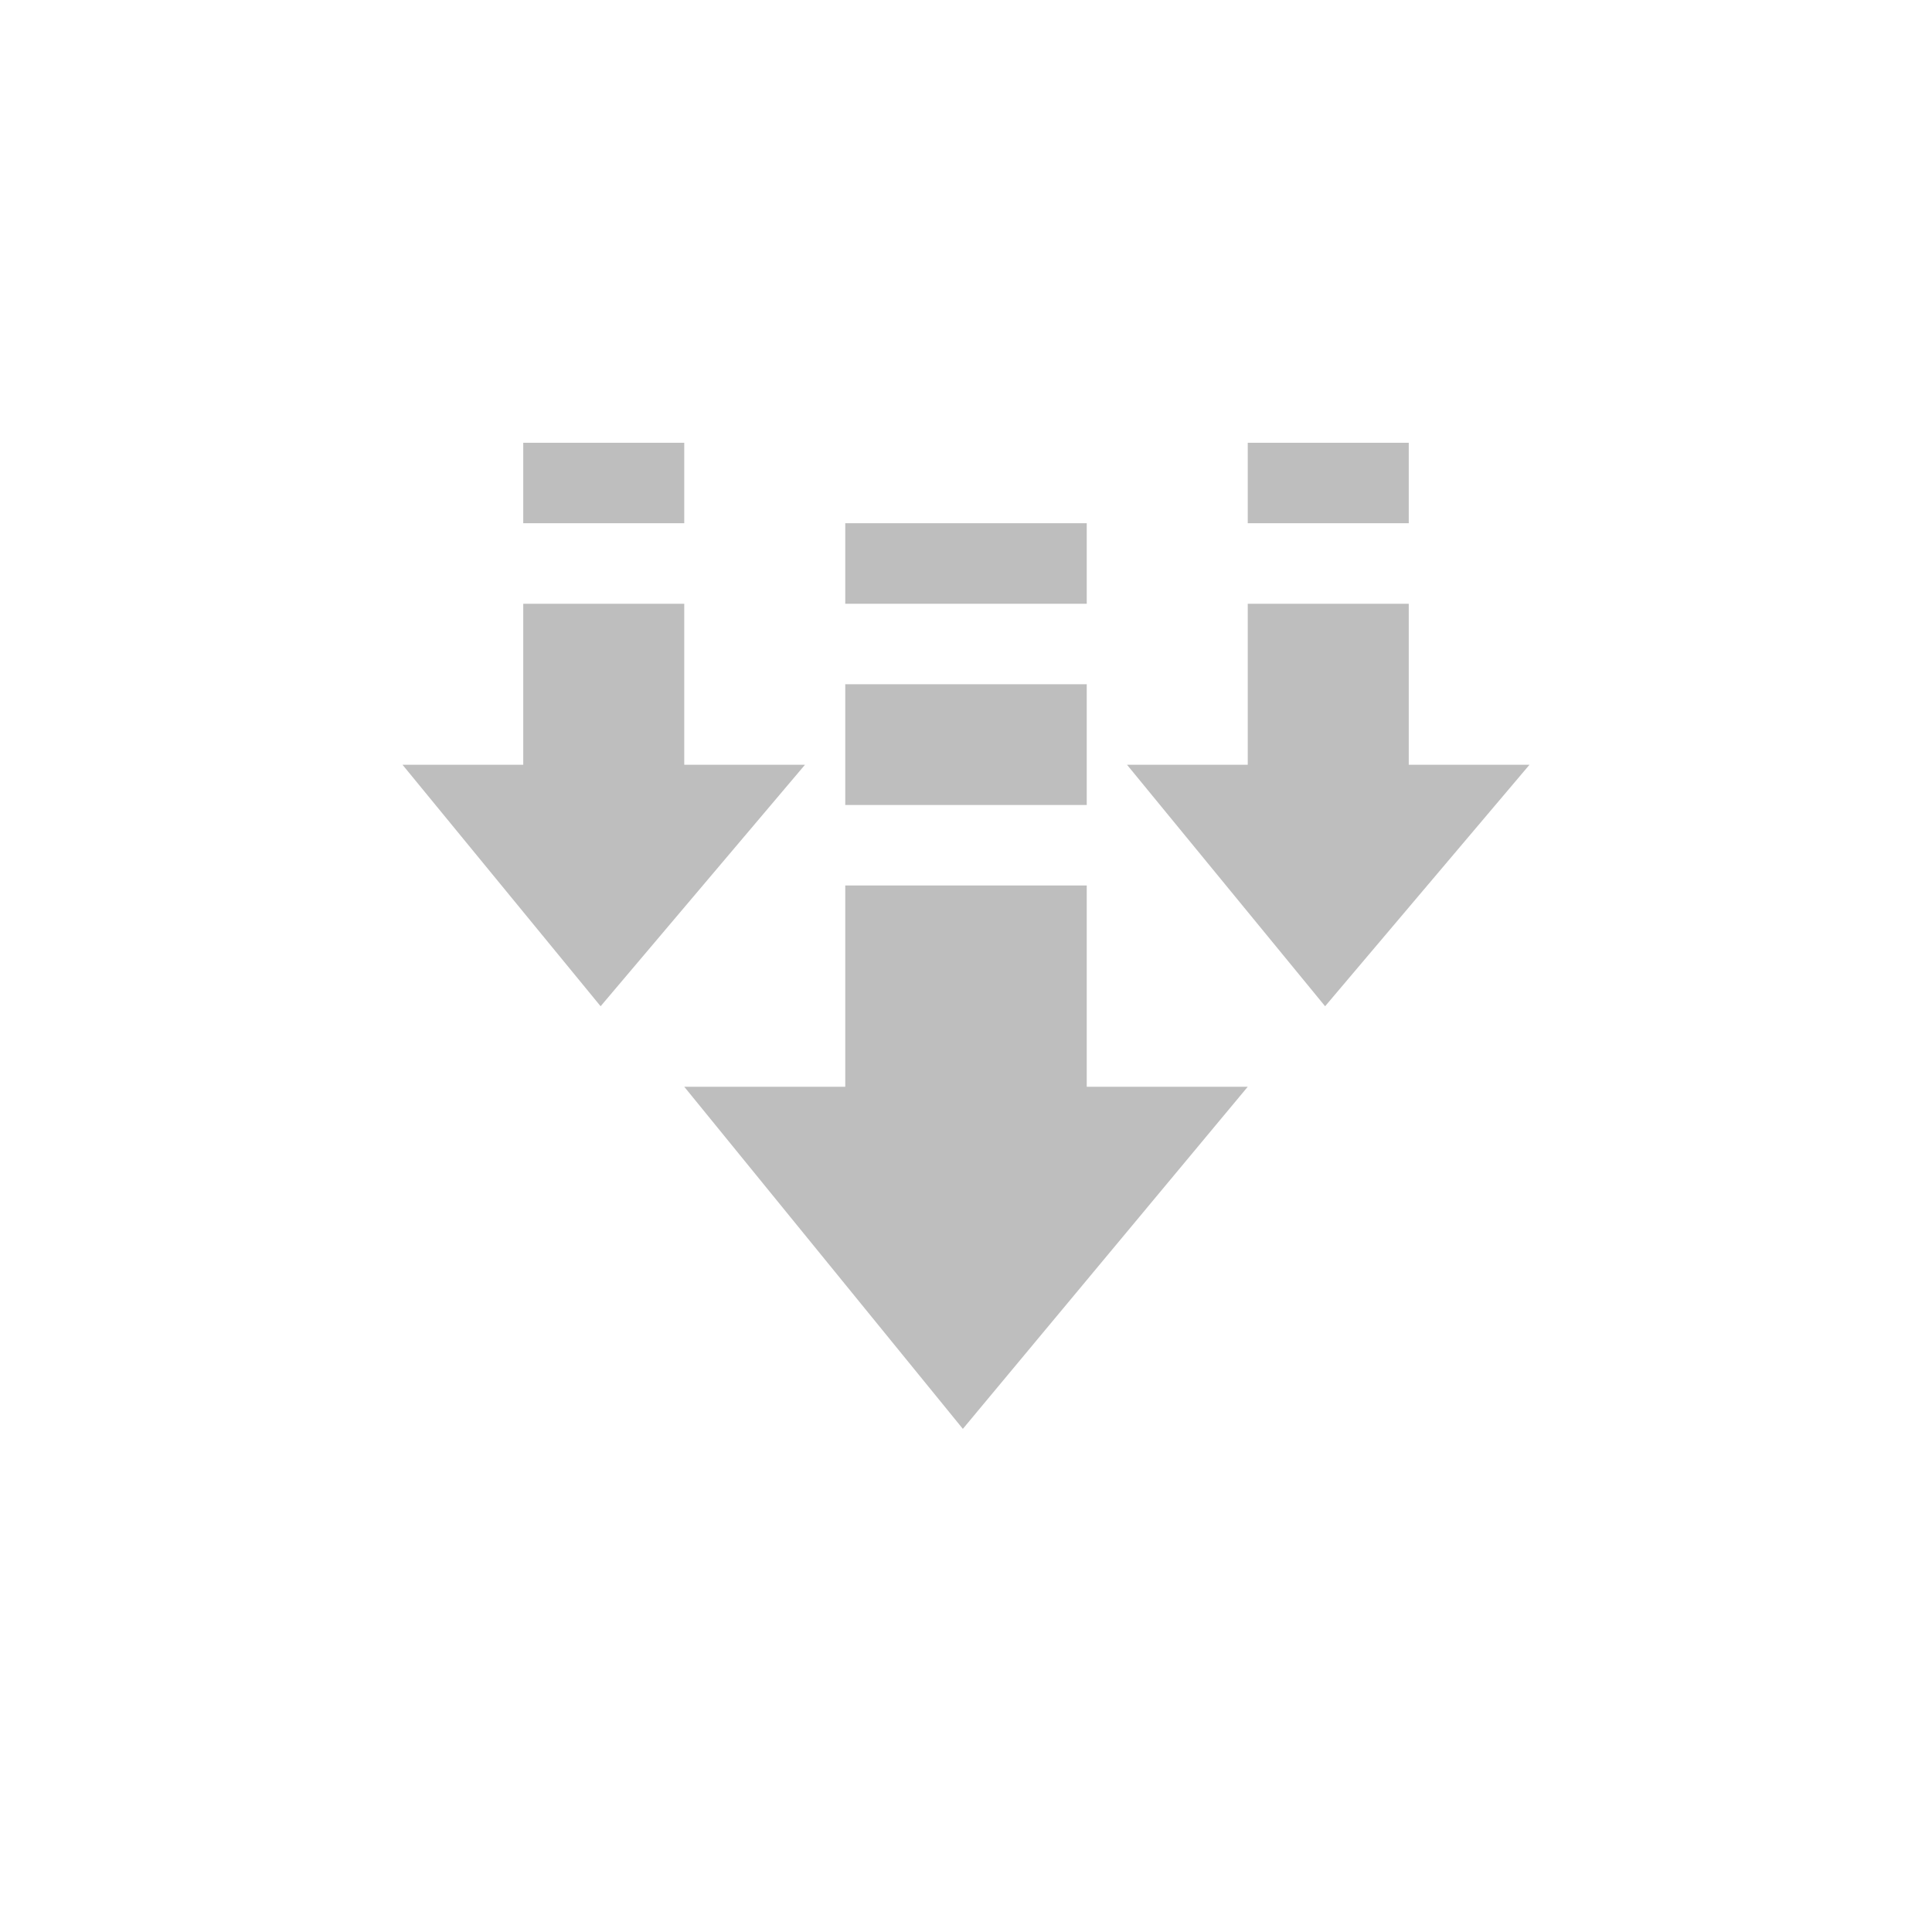 
<svg width="96" height="96" version="1.1" xmlns="http://www.w3.org/2000/svg">
	<path d="M 26 22 L 26 26 L 34 26 L 34 22 L 26 22 z M 62 22 L 62 26 L 70 26 L 70 22 L 62 22 z M 42 26 L 42 30 L 54 30 L 54 26 L 42 26 z M 26 30 L 26 38 L 20 38 L 29.844 50 L 40 38 L 34 38 L 34 30 L 26 30 z M 62 30 L 62 38 L 56 38 L 65.844 50 L 76 38 L 70 38 L 70 30 L 62 30 z M 42 34 L 42 40 L 54 40 L 54 34 L 42 34 z M 42 44 L 42 54 L 34 54 L 47.844 71 L 62 54 L 54 54 L 54 44 L 42 44 z " fill="#bebebe"/>
</svg>
